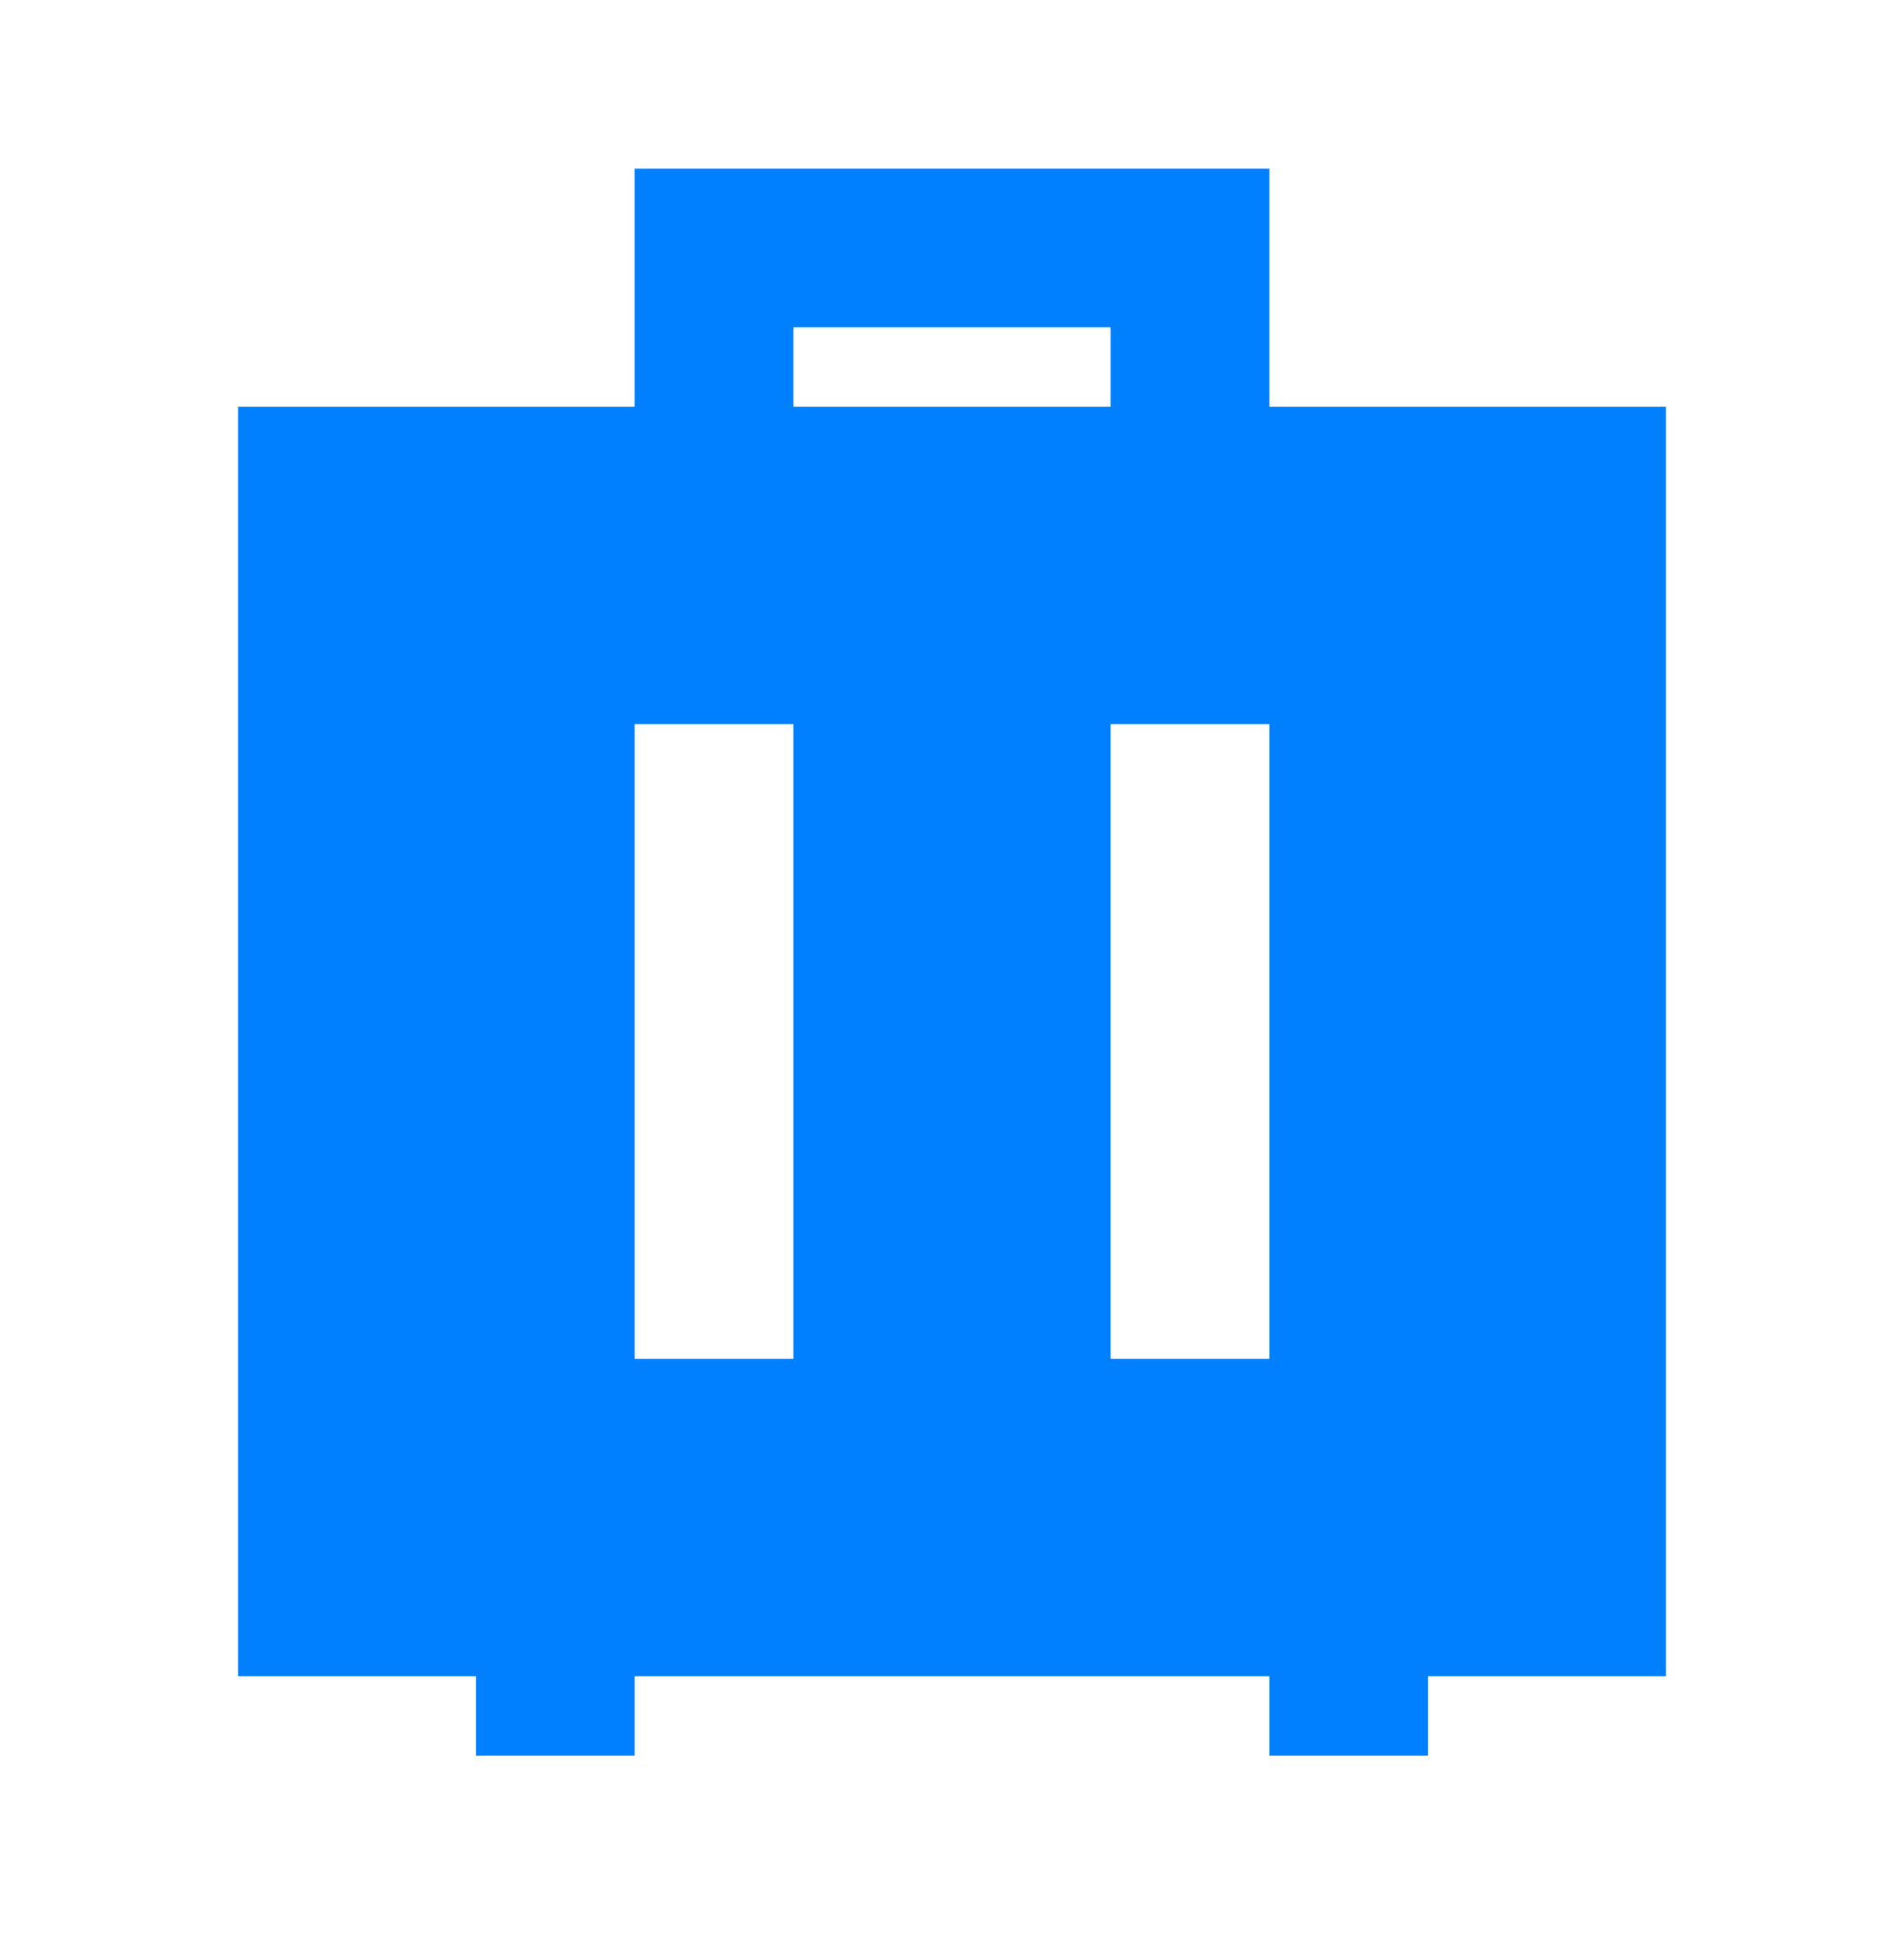 <svg width="48" height="49" viewBox="0 0 48 49" fill="none" xmlns="http://www.w3.org/2000/svg">
<path fill-rule="evenodd" clip-rule="evenodd" d="M16 4.25H32V10.25H42V42.25H36V44.25H32V42.25H16V44.25H12V42.25H6V10.25H16V4.25ZM20 10.25H28V8.25H20V10.25ZM20 18.25V34.25H16V18.25H20ZM32 18.25V34.25H28V18.25H32Z" fill="#0080FF"/>
</svg>
